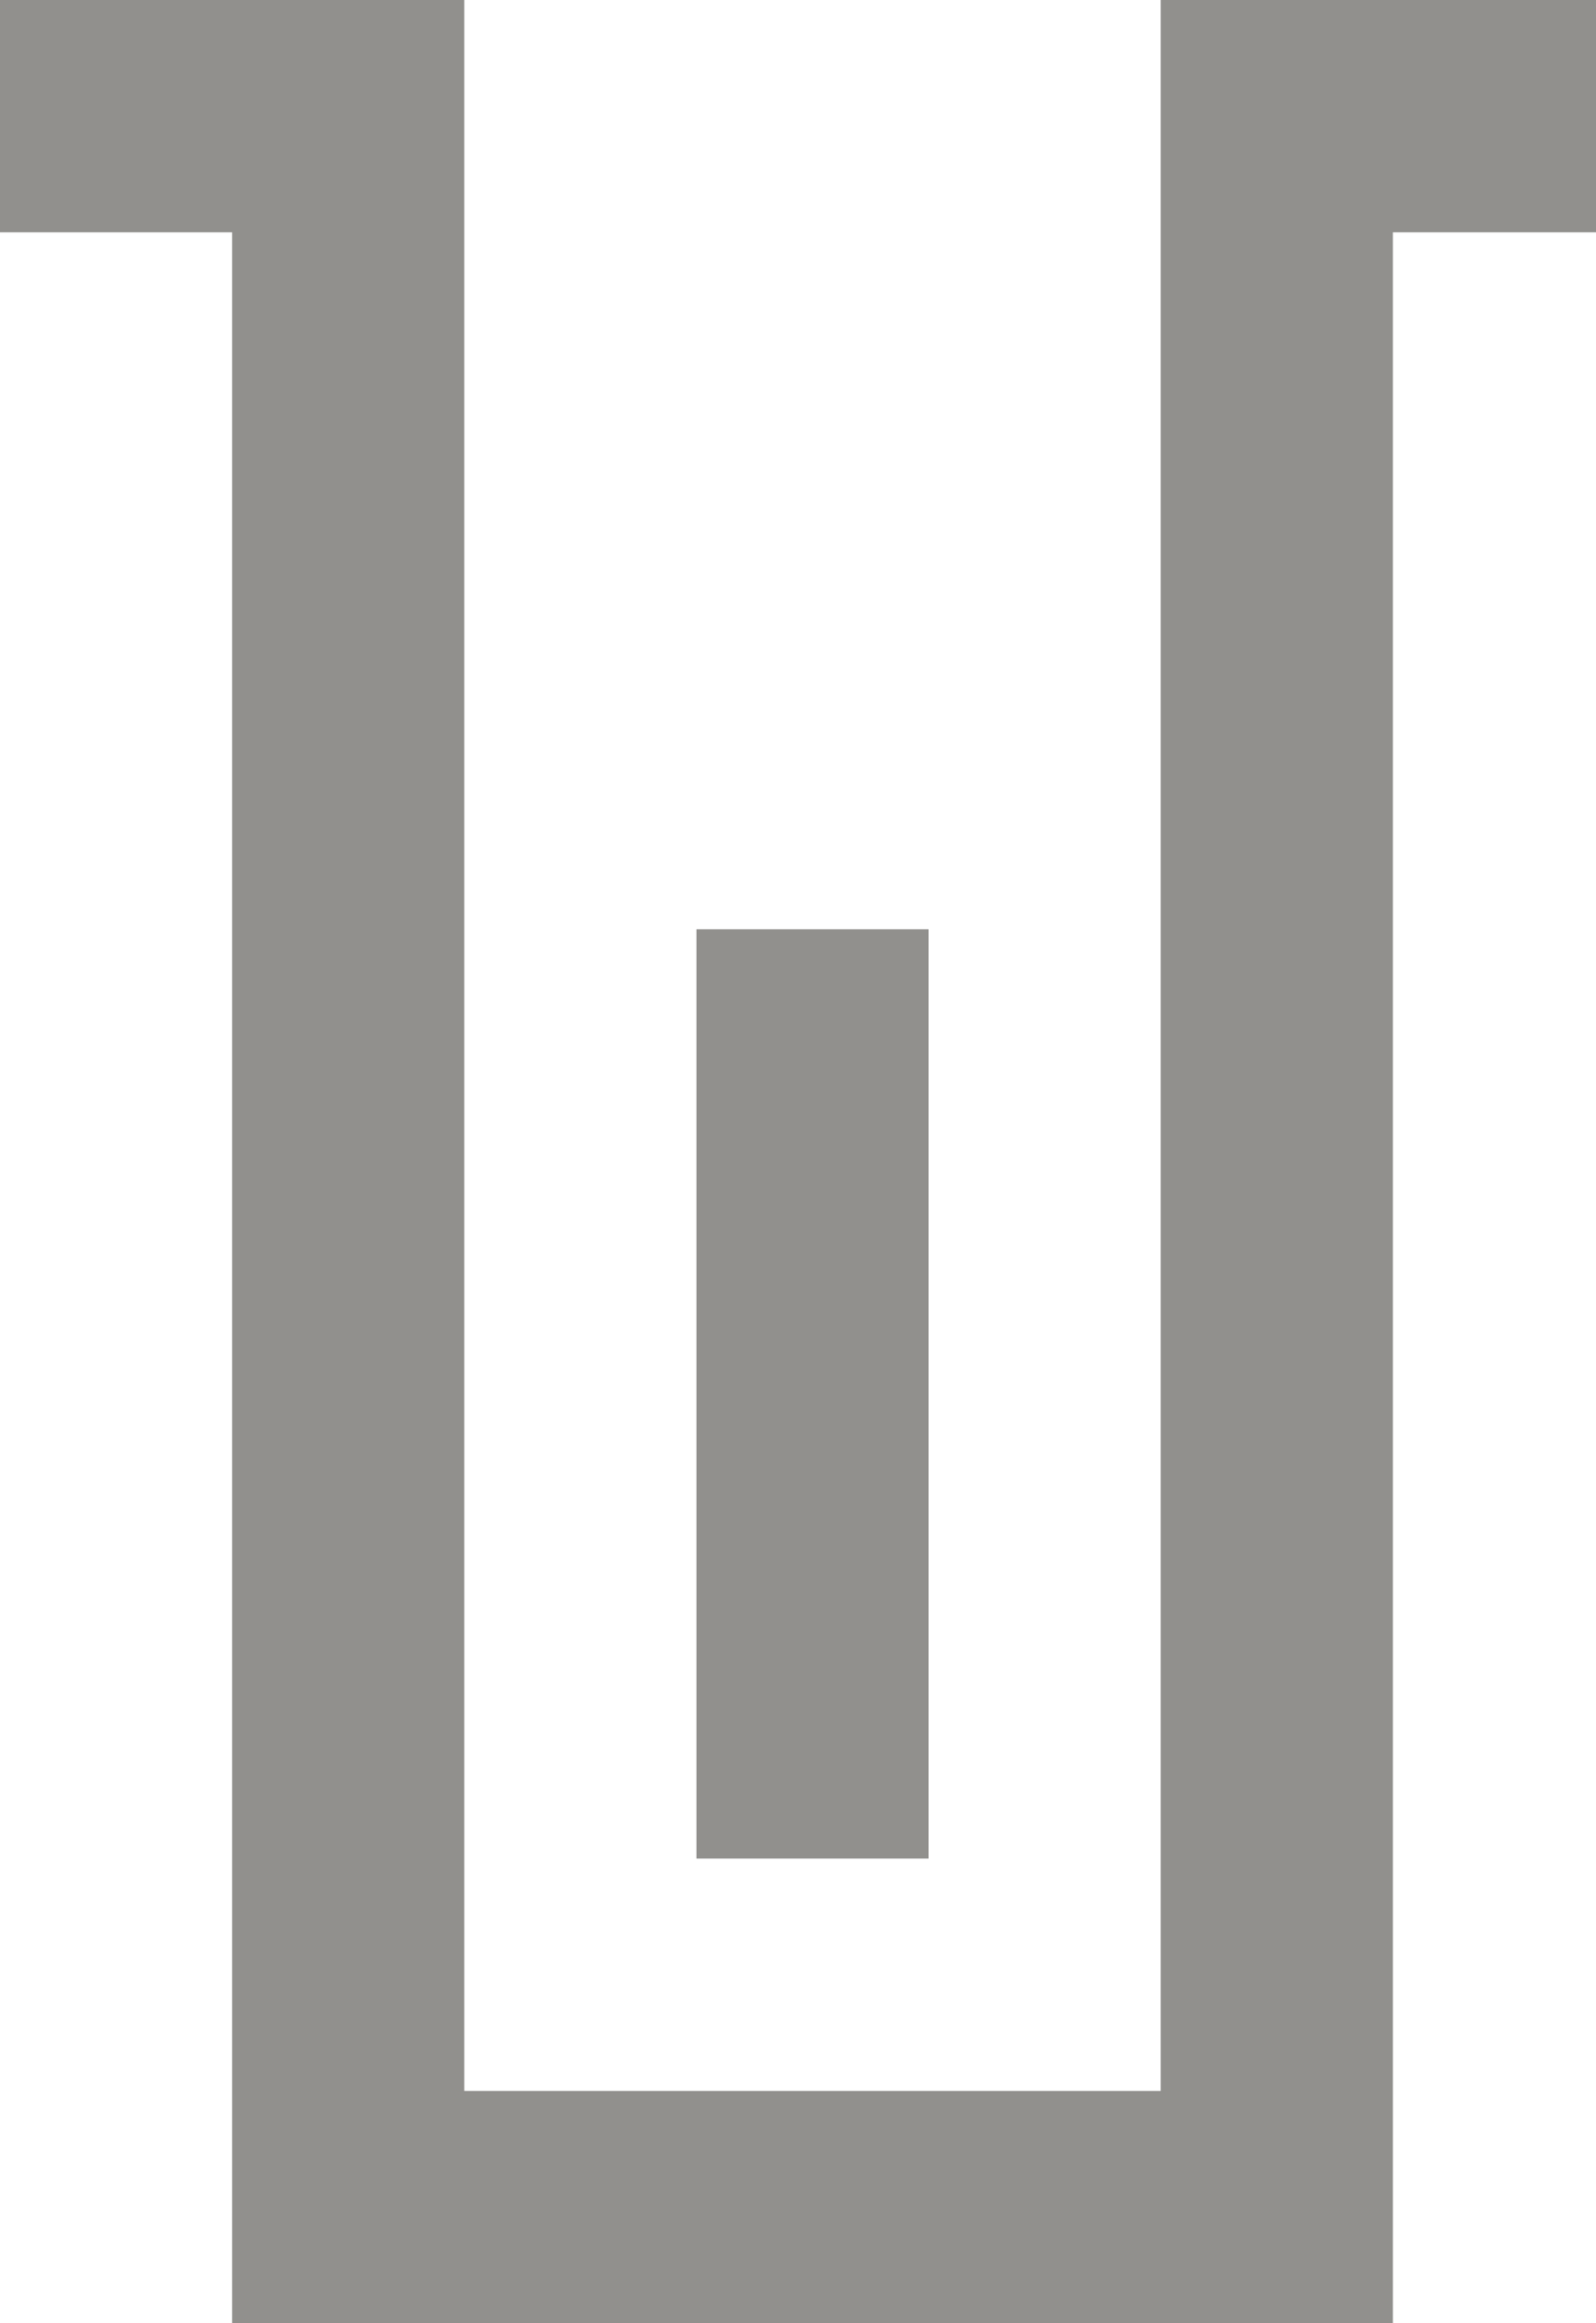 <!-- Generated by IcoMoon.io -->
<svg version="1.1" xmlns="http://www.w3.org/2000/svg" width="22" height="32" viewBox="0 0 22 32">
<title>as-container-5</title>
<path fill="#91908d" d="M16 0v28.8h-9.6v-28.8h-6.4v3.2h3.2v28.8h16v-28.8h3.2v-3.2h-6.4zM9.6 25.6h3.2v-12.8h-3.2v12.8z"></path>
</svg>
